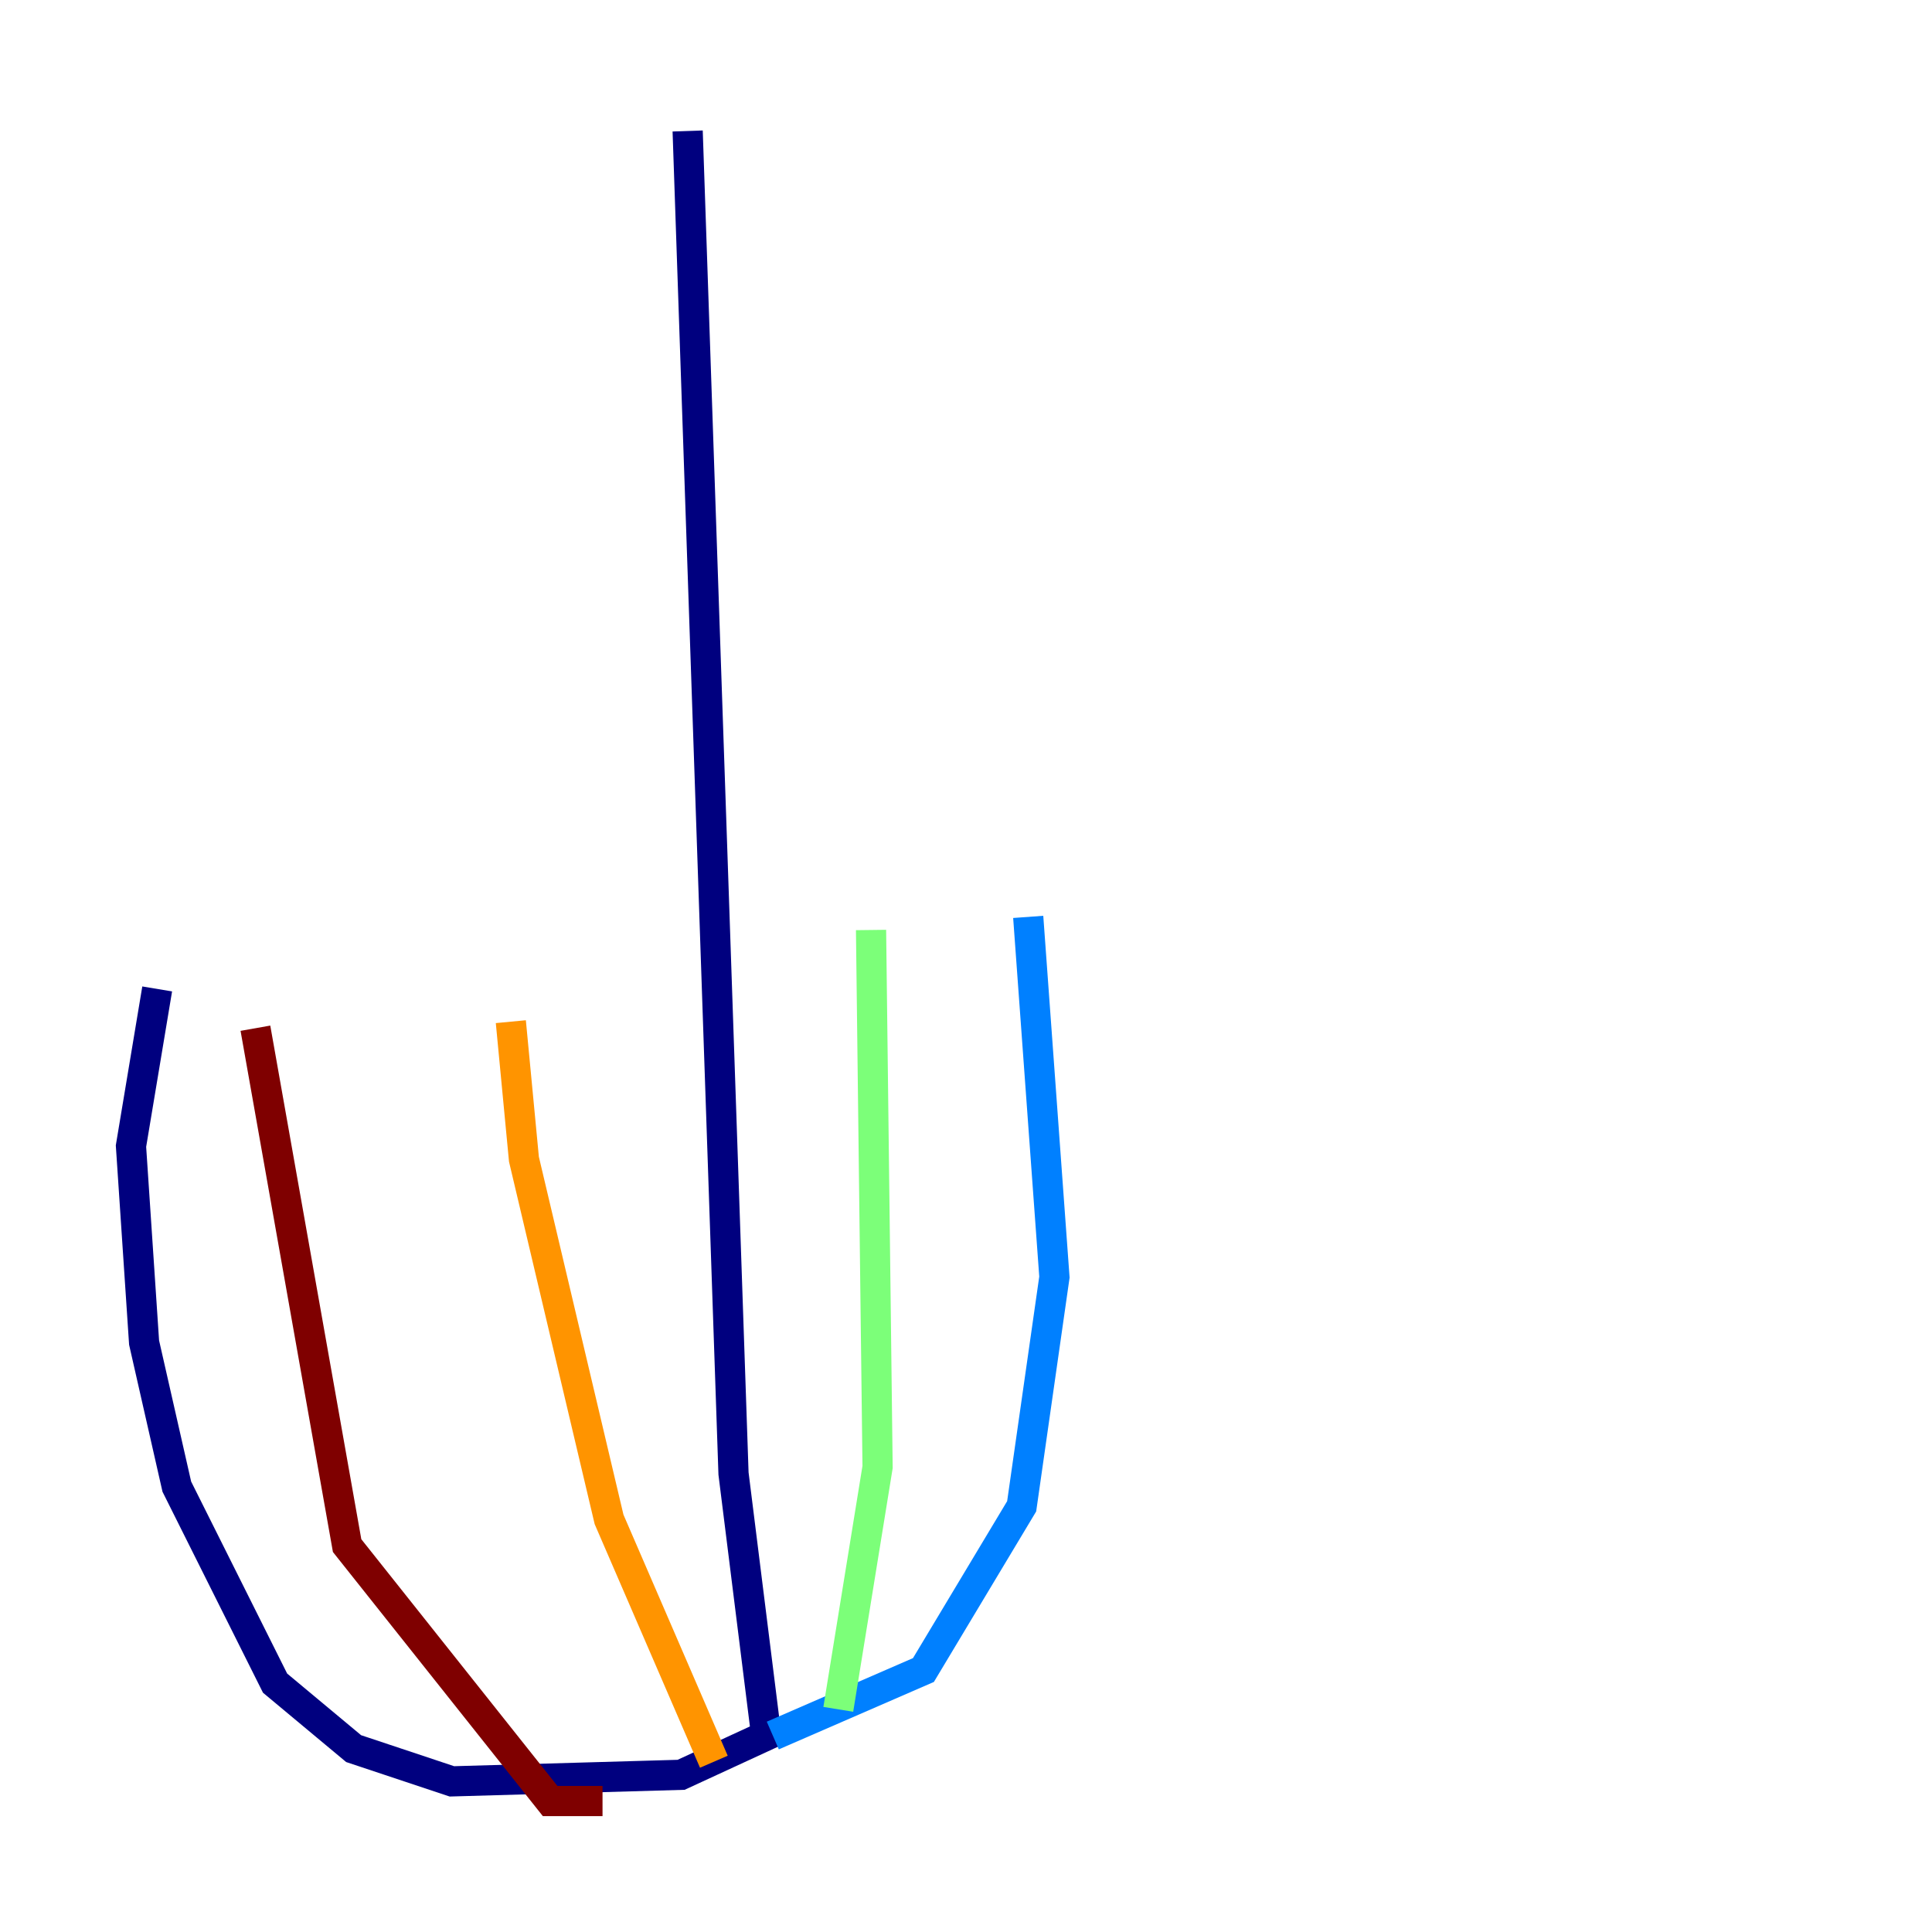 <?xml version="1.0" encoding="utf-8" ?>
<svg baseProfile="tiny" height="128" version="1.2" viewBox="0,0,128,128" width="128" xmlns="http://www.w3.org/2000/svg" xmlns:ev="http://www.w3.org/2001/xml-events" xmlns:xlink="http://www.w3.org/1999/xlink"><defs /><polyline fill="none" points="45.559,8.678 48.597,97.627 50.766,114.983 45.125,117.586 29.939,118.02 23.43,115.851 18.224,111.512 11.715,98.495 9.546,88.949 8.678,75.932 10.414,65.519" stroke="#00007f" stroke-width="2" /><polyline fill="none" points="51.2,114.983 61.18,110.644 67.688,99.797 69.858,84.61 68.122,60.746" stroke="#0080ff" stroke-width="2" /><polyline fill="none" points="55.539,113.248 58.142,97.193 57.709,61.614" stroke="#7cff79" stroke-width="2" /><polyline fill="none" points="47.295,116.719 40.352,100.664 34.712,76.8 33.844,67.688" stroke="#ff9400" stroke-width="2" /><polyline fill="none" points="39.919,119.322 36.447,119.322 22.997,102.4 16.922,68.122" stroke="#7f0000" stroke-width="2" /></svg>